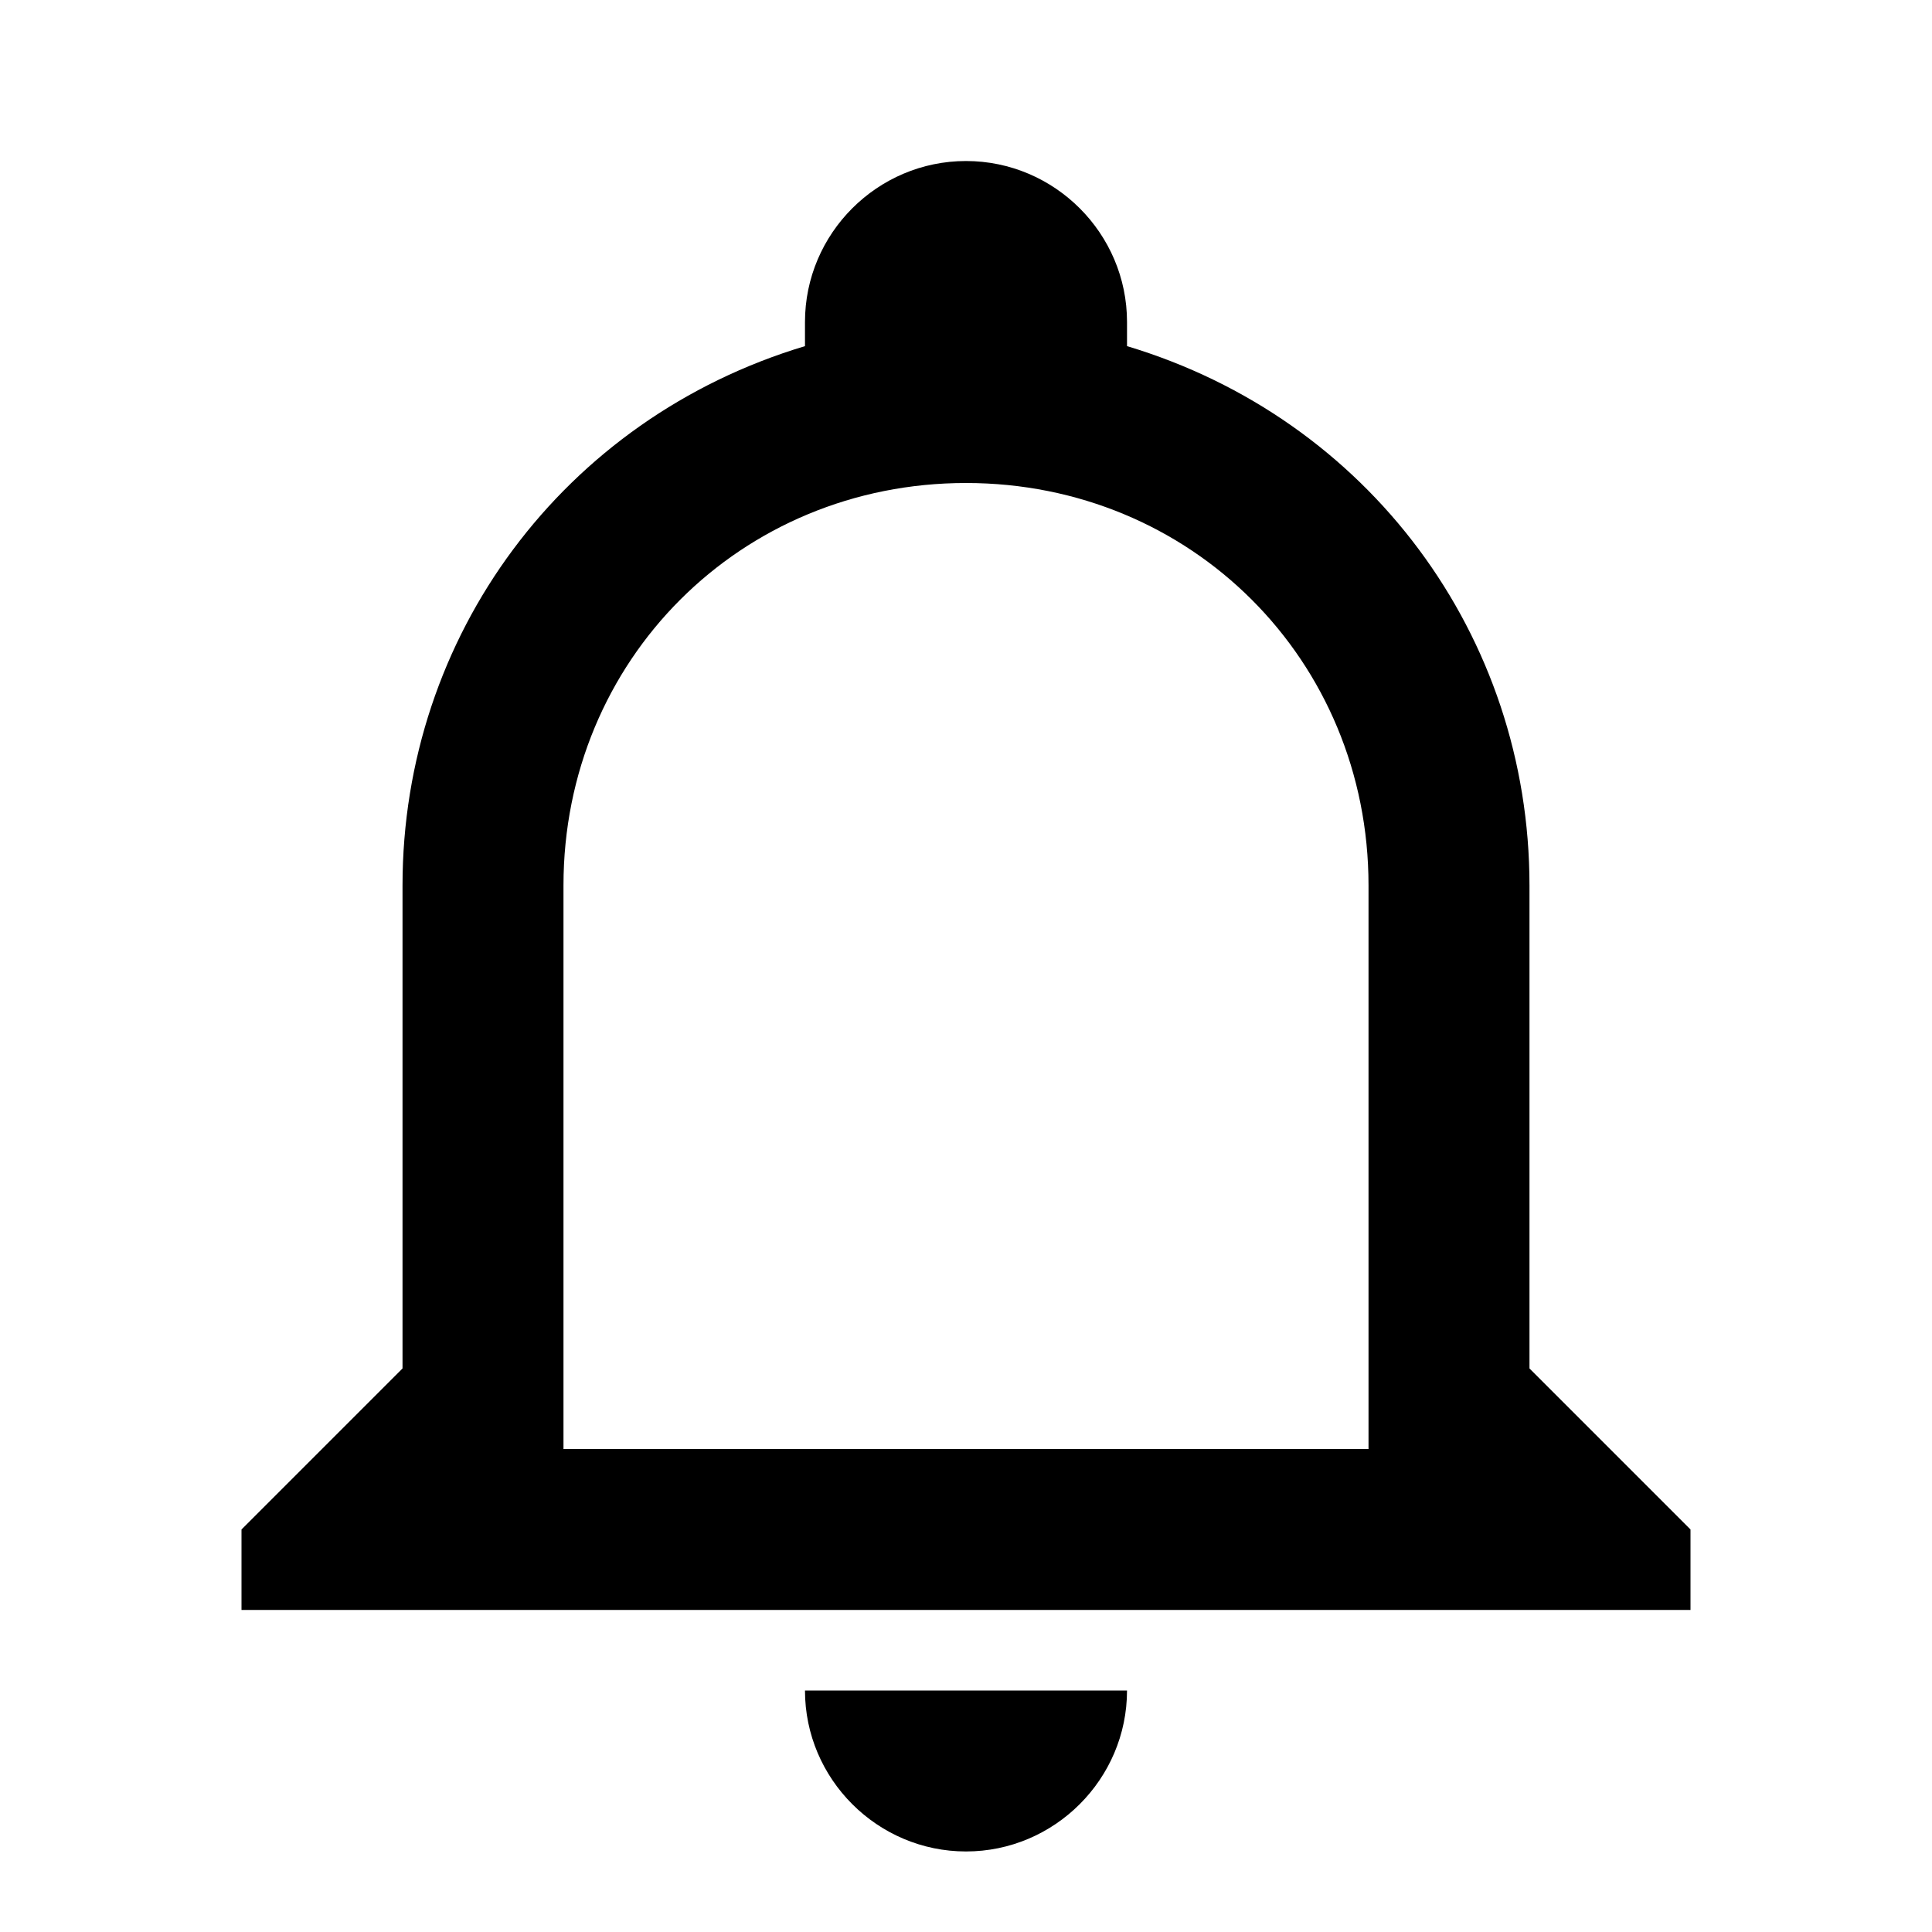 <svg width="32" height="32" viewBox="0 0 32 32" fill="none" xmlns="http://www.w3.org/2000/svg">
<path d="M13.333 28H18.667C18.667 29.466 17.467 30.666 16 30.666C14.533 30.666 13.333 29.466 13.333 28ZM28 25.333V26.666H4V25.333L6.667 22.666V14.666C6.667 10.533 9.333 6.933 13.333 5.733V5.333C13.333 3.866 14.533 2.667 16 2.667C17.467 2.667 18.667 3.866 18.667 5.333V5.733C22.667 6.933 25.333 10.533 25.333 14.666V22.666L28 25.333ZM22.667 14.666C22.667 10.933 19.733 8 16 8C12.267 8 9.333 10.933 9.333 14.666V24H22.667V14.666Z" fill="black"/>
</svg>
